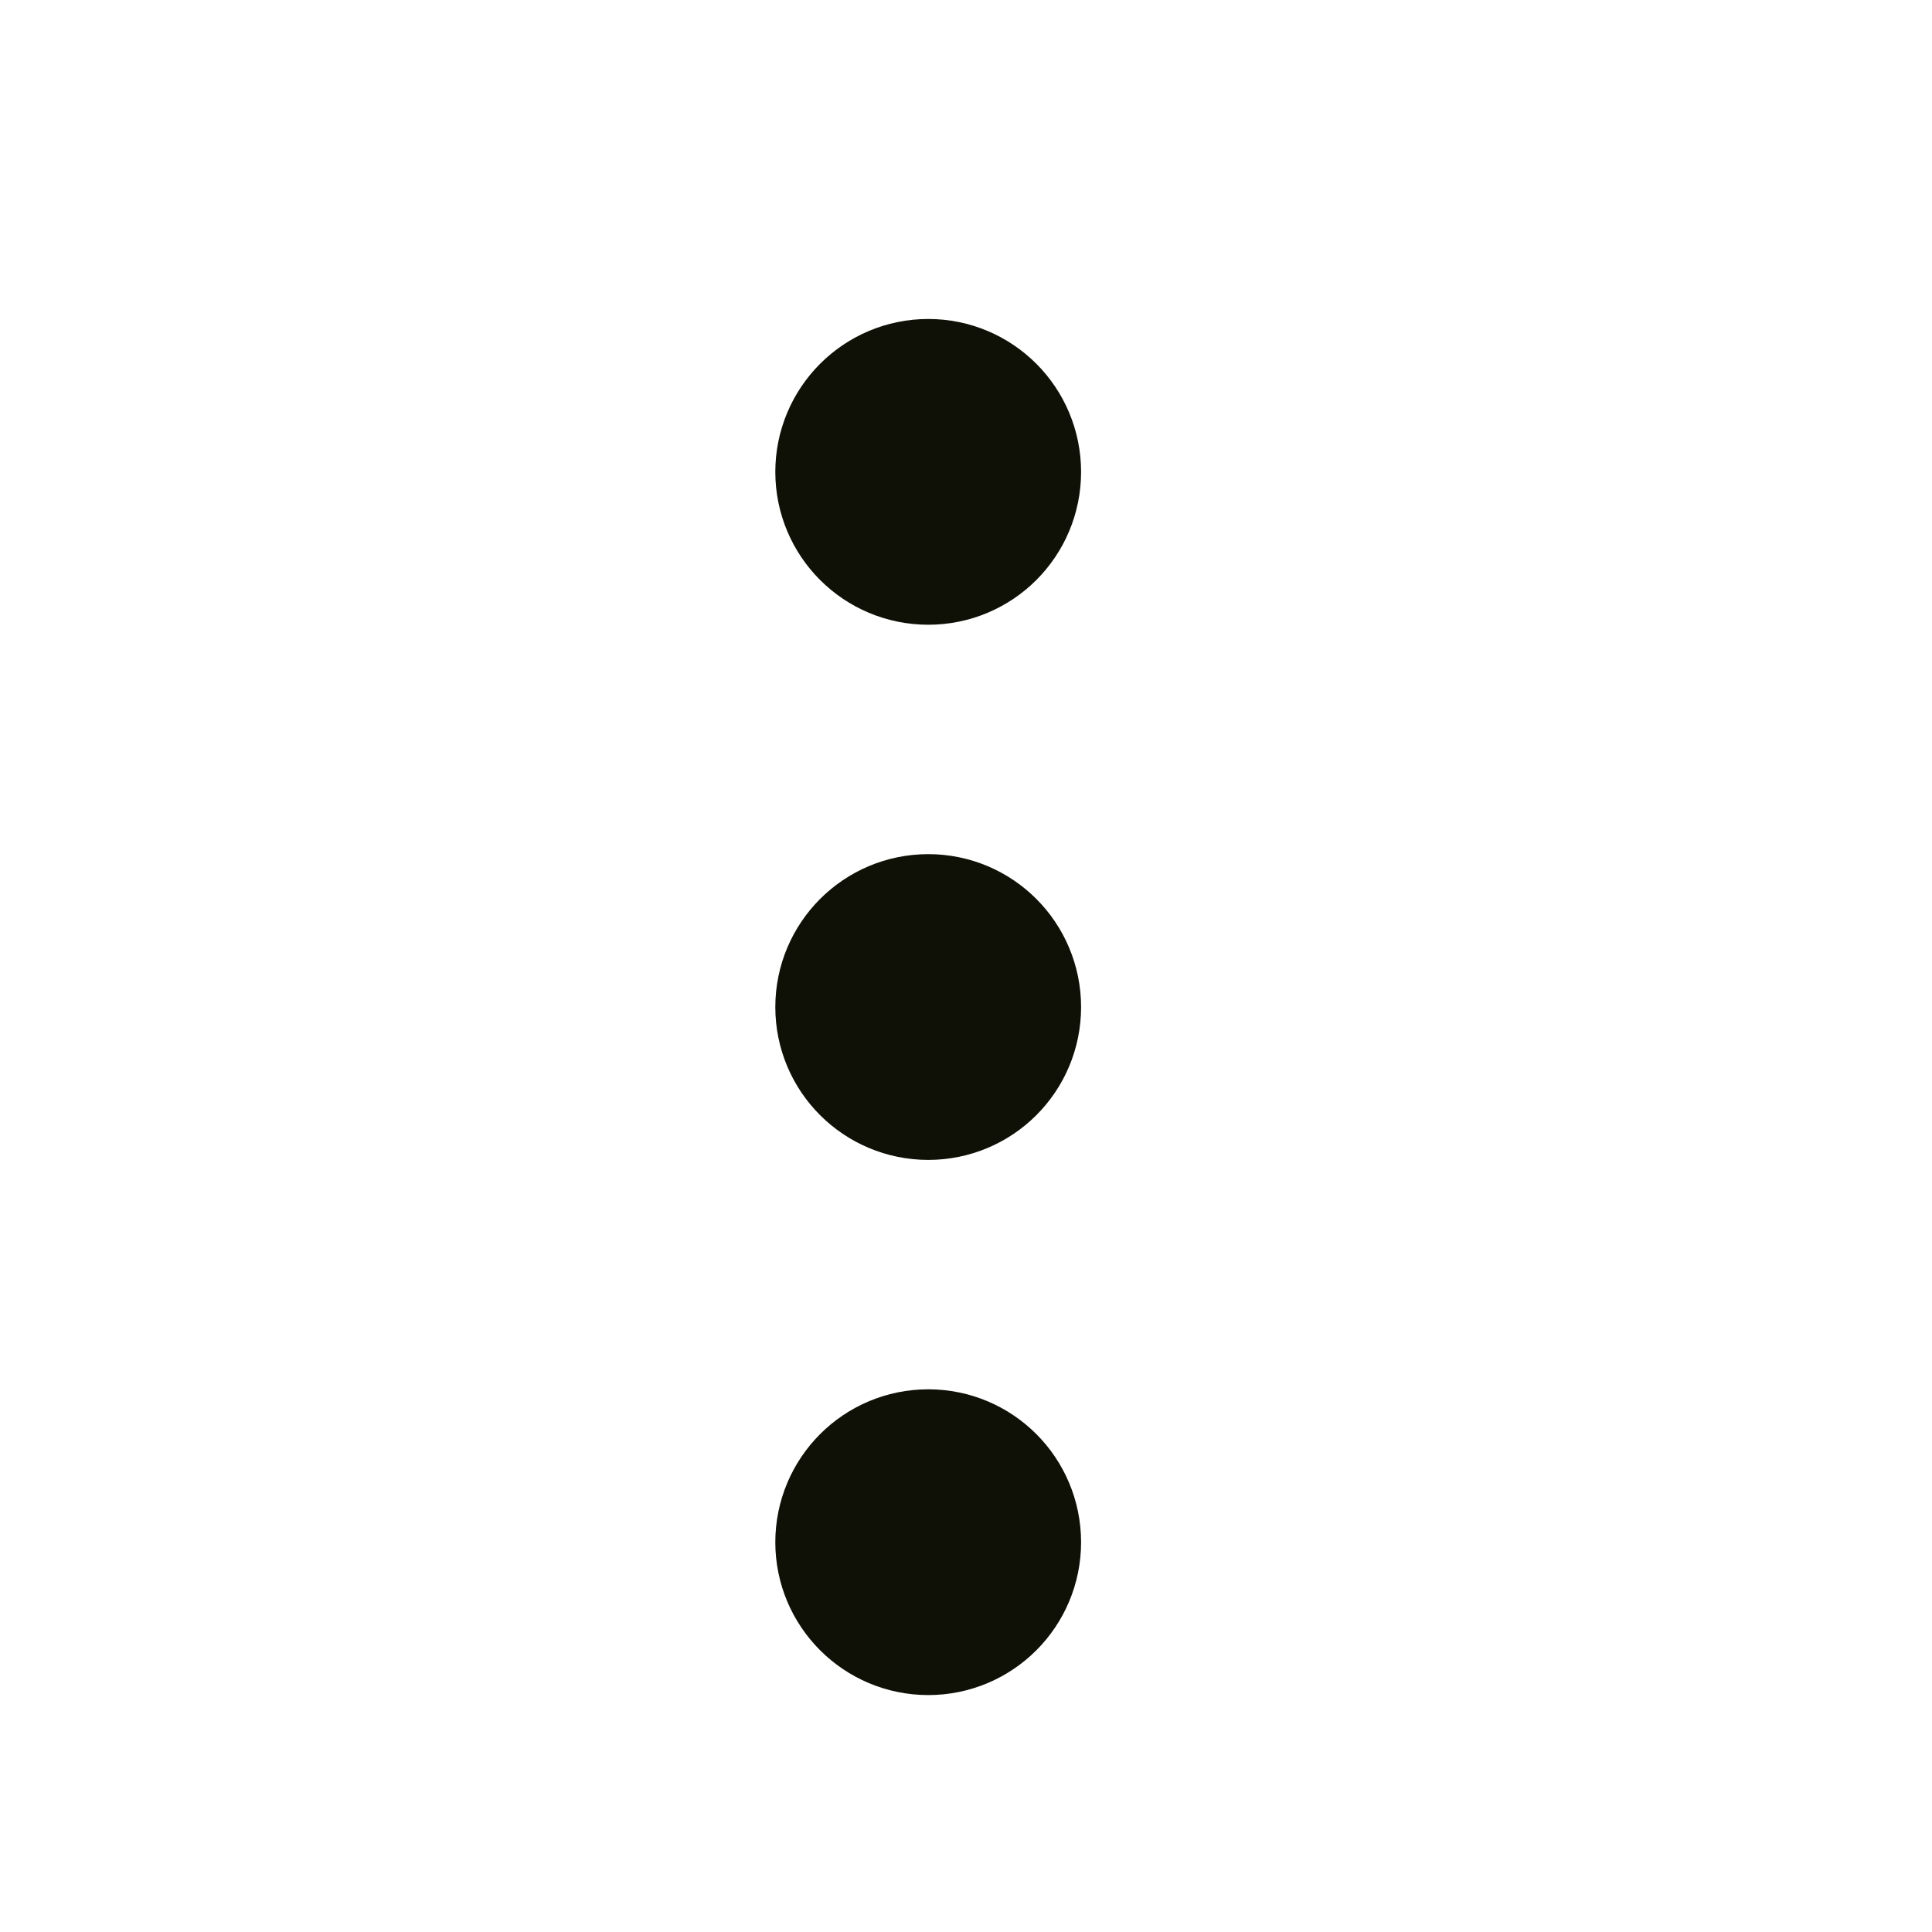 <svg width="15" height="15" viewBox="0 0 15 15" fill="none" xmlns="http://www.w3.org/2000/svg">
<path d="M7.207 8.412C7.535 8.412 7.8 8.147 7.8 7.819C7.8 7.491 7.535 7.225 7.207 7.225C6.879 7.225 6.613 7.491 6.613 7.819C6.613 8.147 6.879 8.412 7.207 8.412Z" stroke="#0F1106" stroke-width="1.187" stroke-linecap="round" stroke-linejoin="round"/>
<path d="M7.207 4.257C7.535 4.257 7.8 3.992 7.8 3.664C7.8 3.336 7.535 3.07 7.207 3.07C6.879 3.07 6.613 3.336 6.613 3.664C6.613 3.992 6.879 4.257 7.207 4.257Z" stroke="#0F1106" stroke-width="1.187" stroke-linecap="round" stroke-linejoin="round"/>
<path d="M7.207 12.567C7.535 12.567 7.8 12.301 7.8 11.974C7.8 11.646 7.535 11.38 7.207 11.38C6.879 11.38 6.613 11.646 6.613 11.974C6.613 12.301 6.879 12.567 7.207 12.567Z" stroke="#0F1106" stroke-width="1.187" stroke-linecap="round" stroke-linejoin="round"/>
</svg>
